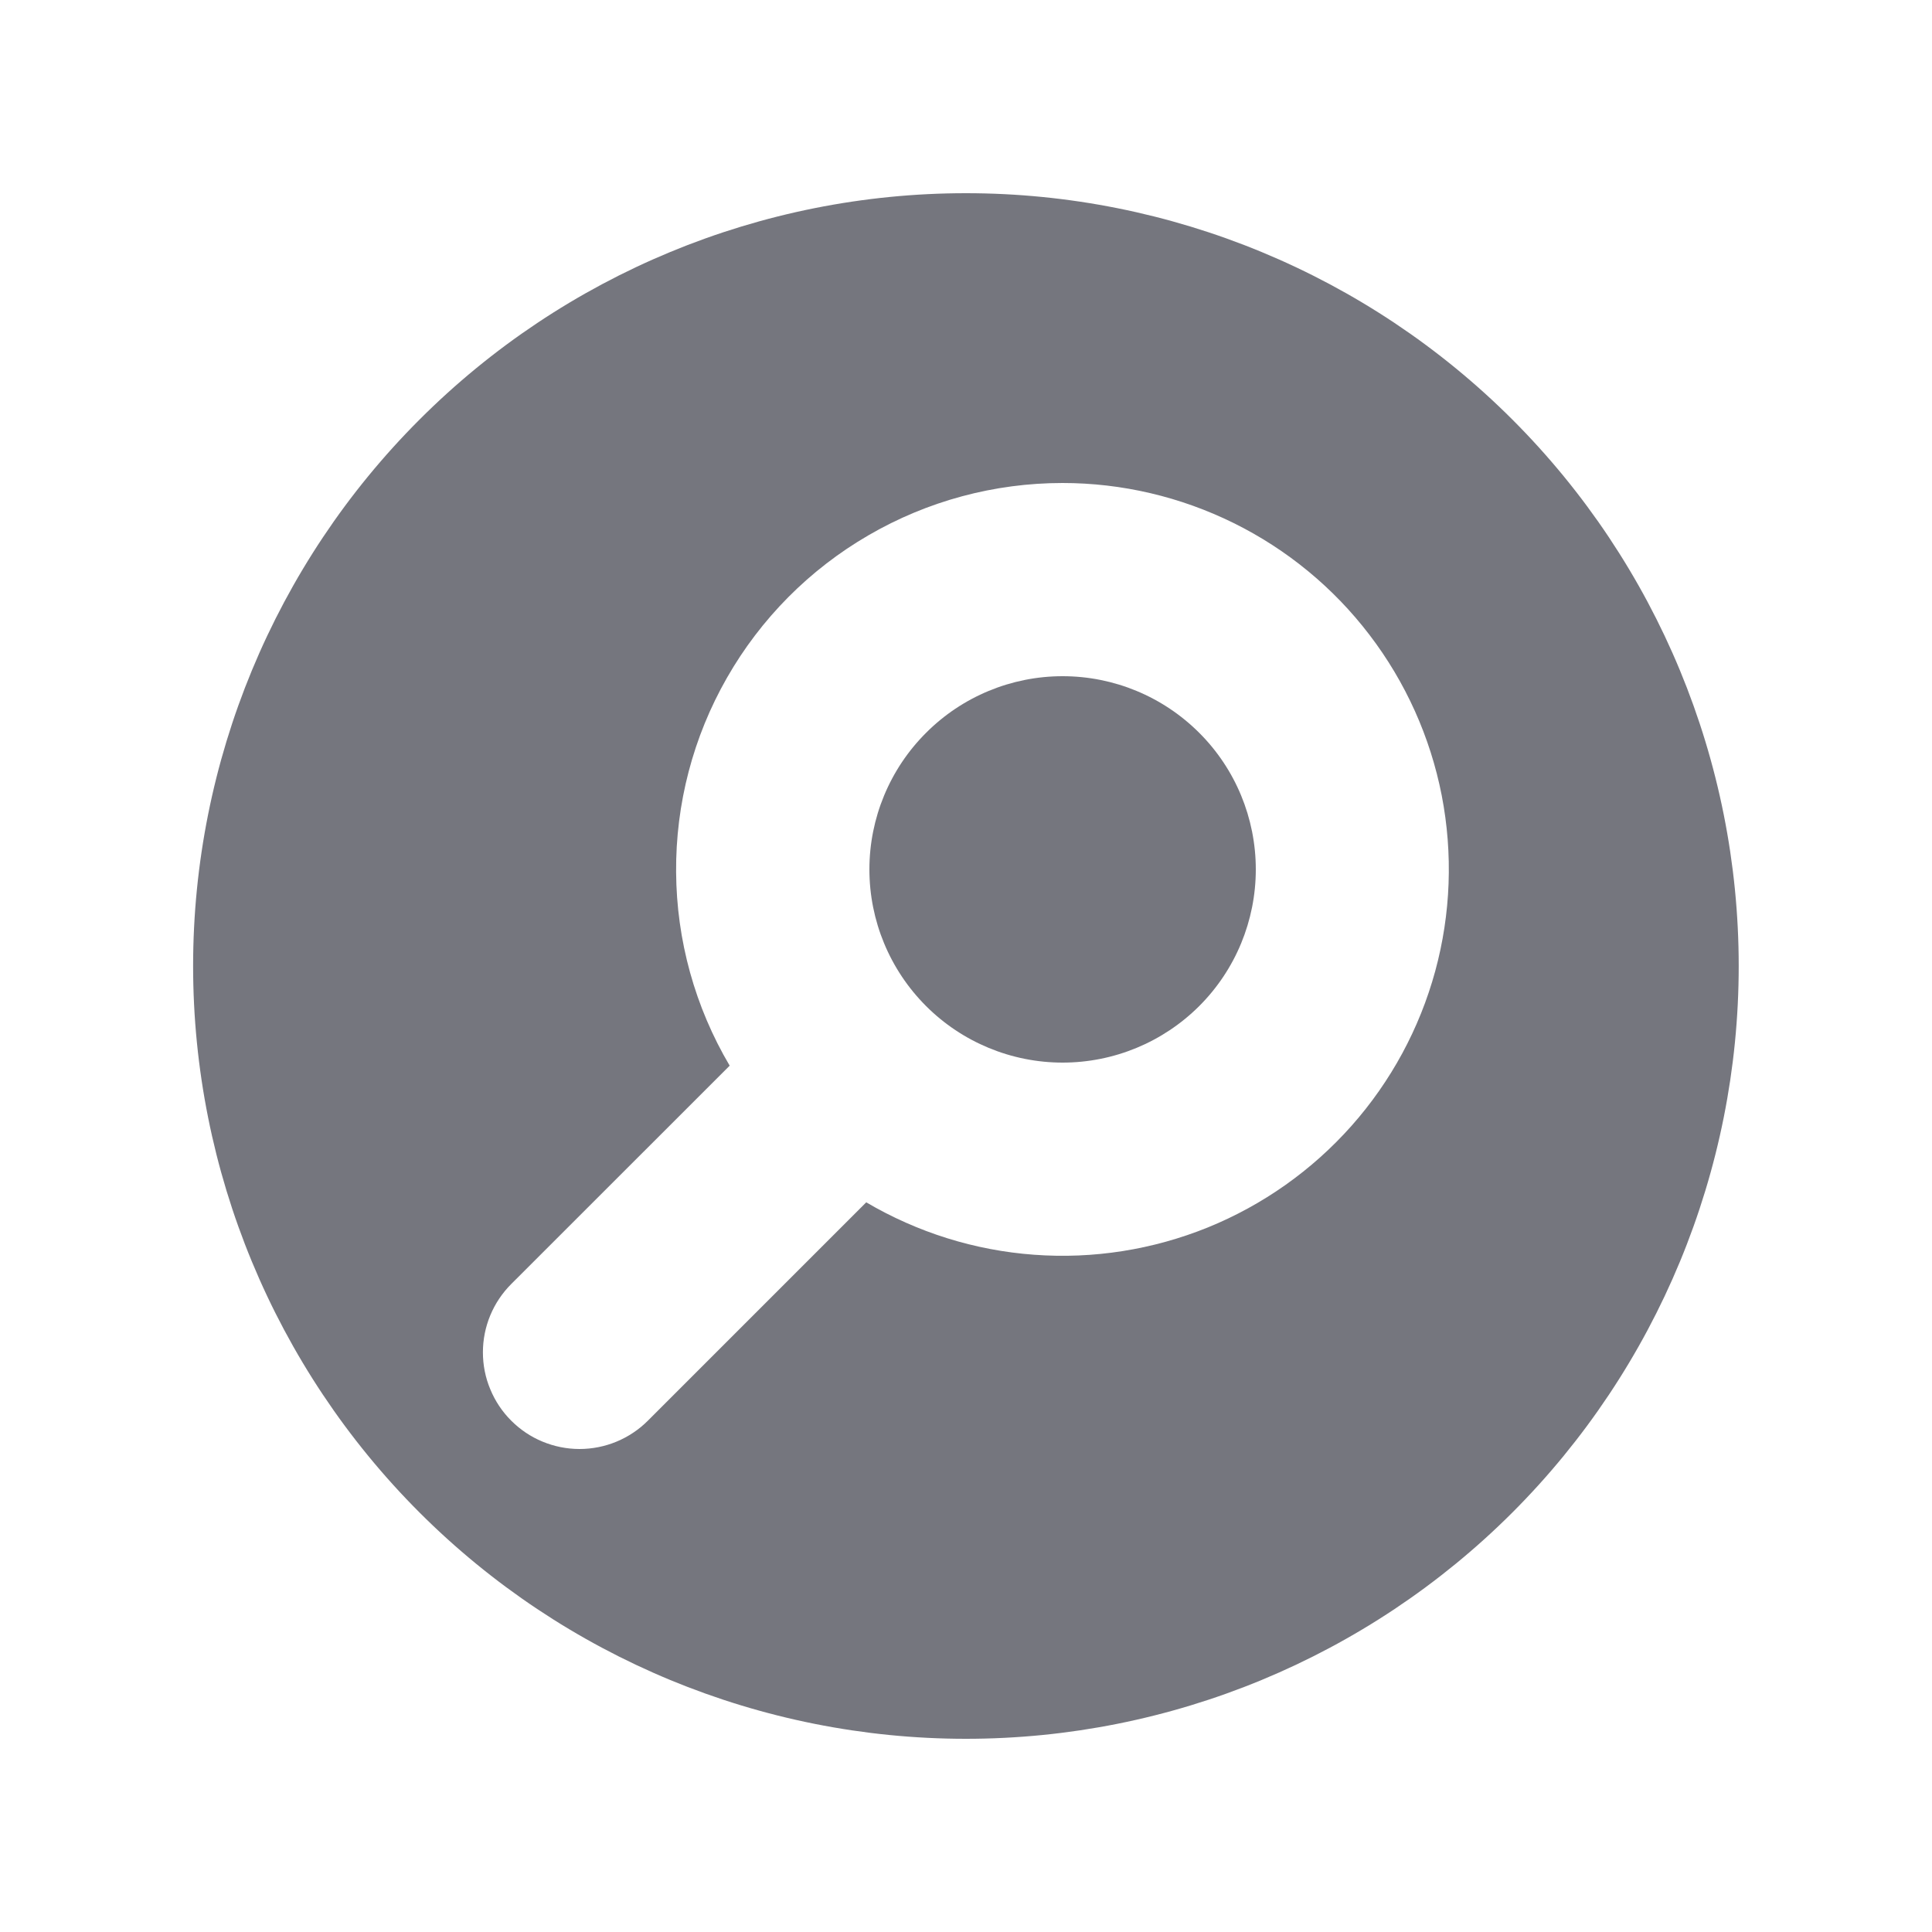 <svg width="22" height="22" viewBox="0 0 22 22" fill="none" xmlns="http://www.w3.org/2000/svg">
<path d="M9.9 9.9C9.9 9.317 10.132 8.757 10.545 8.345C10.957 7.932 11.517 7.7 12.1 7.7C12.684 7.7 13.243 7.932 13.656 8.345C14.069 8.757 14.3 9.317 14.3 9.9C14.3 10.484 14.069 11.043 13.656 11.456C13.243 11.868 12.684 12.1 12.1 12.1C11.517 12.1 10.957 11.868 10.545 11.456C10.132 11.043 9.9 10.484 9.9 9.9Z" fill="#75767E"/>
<path fill-rule="evenodd" clip-rule="evenodd" d="M10.999 19.8C13.333 19.8 15.571 18.873 17.222 17.223C18.872 15.572 19.799 13.334 19.799 11C19.799 8.666 18.872 6.428 17.222 4.778C15.571 3.127 13.333 2.2 10.999 2.2C8.665 2.2 6.427 3.127 4.777 4.778C3.126 6.428 2.199 8.666 2.199 11C2.199 13.334 3.126 15.572 4.777 17.223C6.427 18.873 8.665 19.8 10.999 19.8ZM12.099 5.5C11.323 5.5 10.561 5.705 9.89 6.095C9.219 6.484 8.663 7.044 8.278 7.718C7.893 8.391 7.693 9.155 7.699 9.931C7.704 10.707 7.914 11.467 8.309 12.135L5.822 14.621C5.615 14.828 5.499 15.107 5.499 15.399C5.499 15.544 5.527 15.687 5.583 15.82C5.638 15.954 5.719 16.075 5.821 16.177C5.923 16.279 6.044 16.361 6.178 16.416C6.311 16.471 6.454 16.5 6.599 16.5C6.891 16.5 7.171 16.384 7.377 16.178L9.864 13.691C10.447 14.034 11.101 14.239 11.776 14.288C12.45 14.338 13.127 14.231 13.754 13.977C14.381 13.722 14.941 13.326 15.39 12.82C15.839 12.314 16.165 11.711 16.343 11.059C16.521 10.406 16.546 9.721 16.417 9.057C16.287 8.393 16.006 7.768 15.595 7.23C15.185 6.692 14.656 6.257 14.05 5.957C13.443 5.657 12.776 5.5 12.099 5.5Z" fill="#75767E"/>
</svg>
